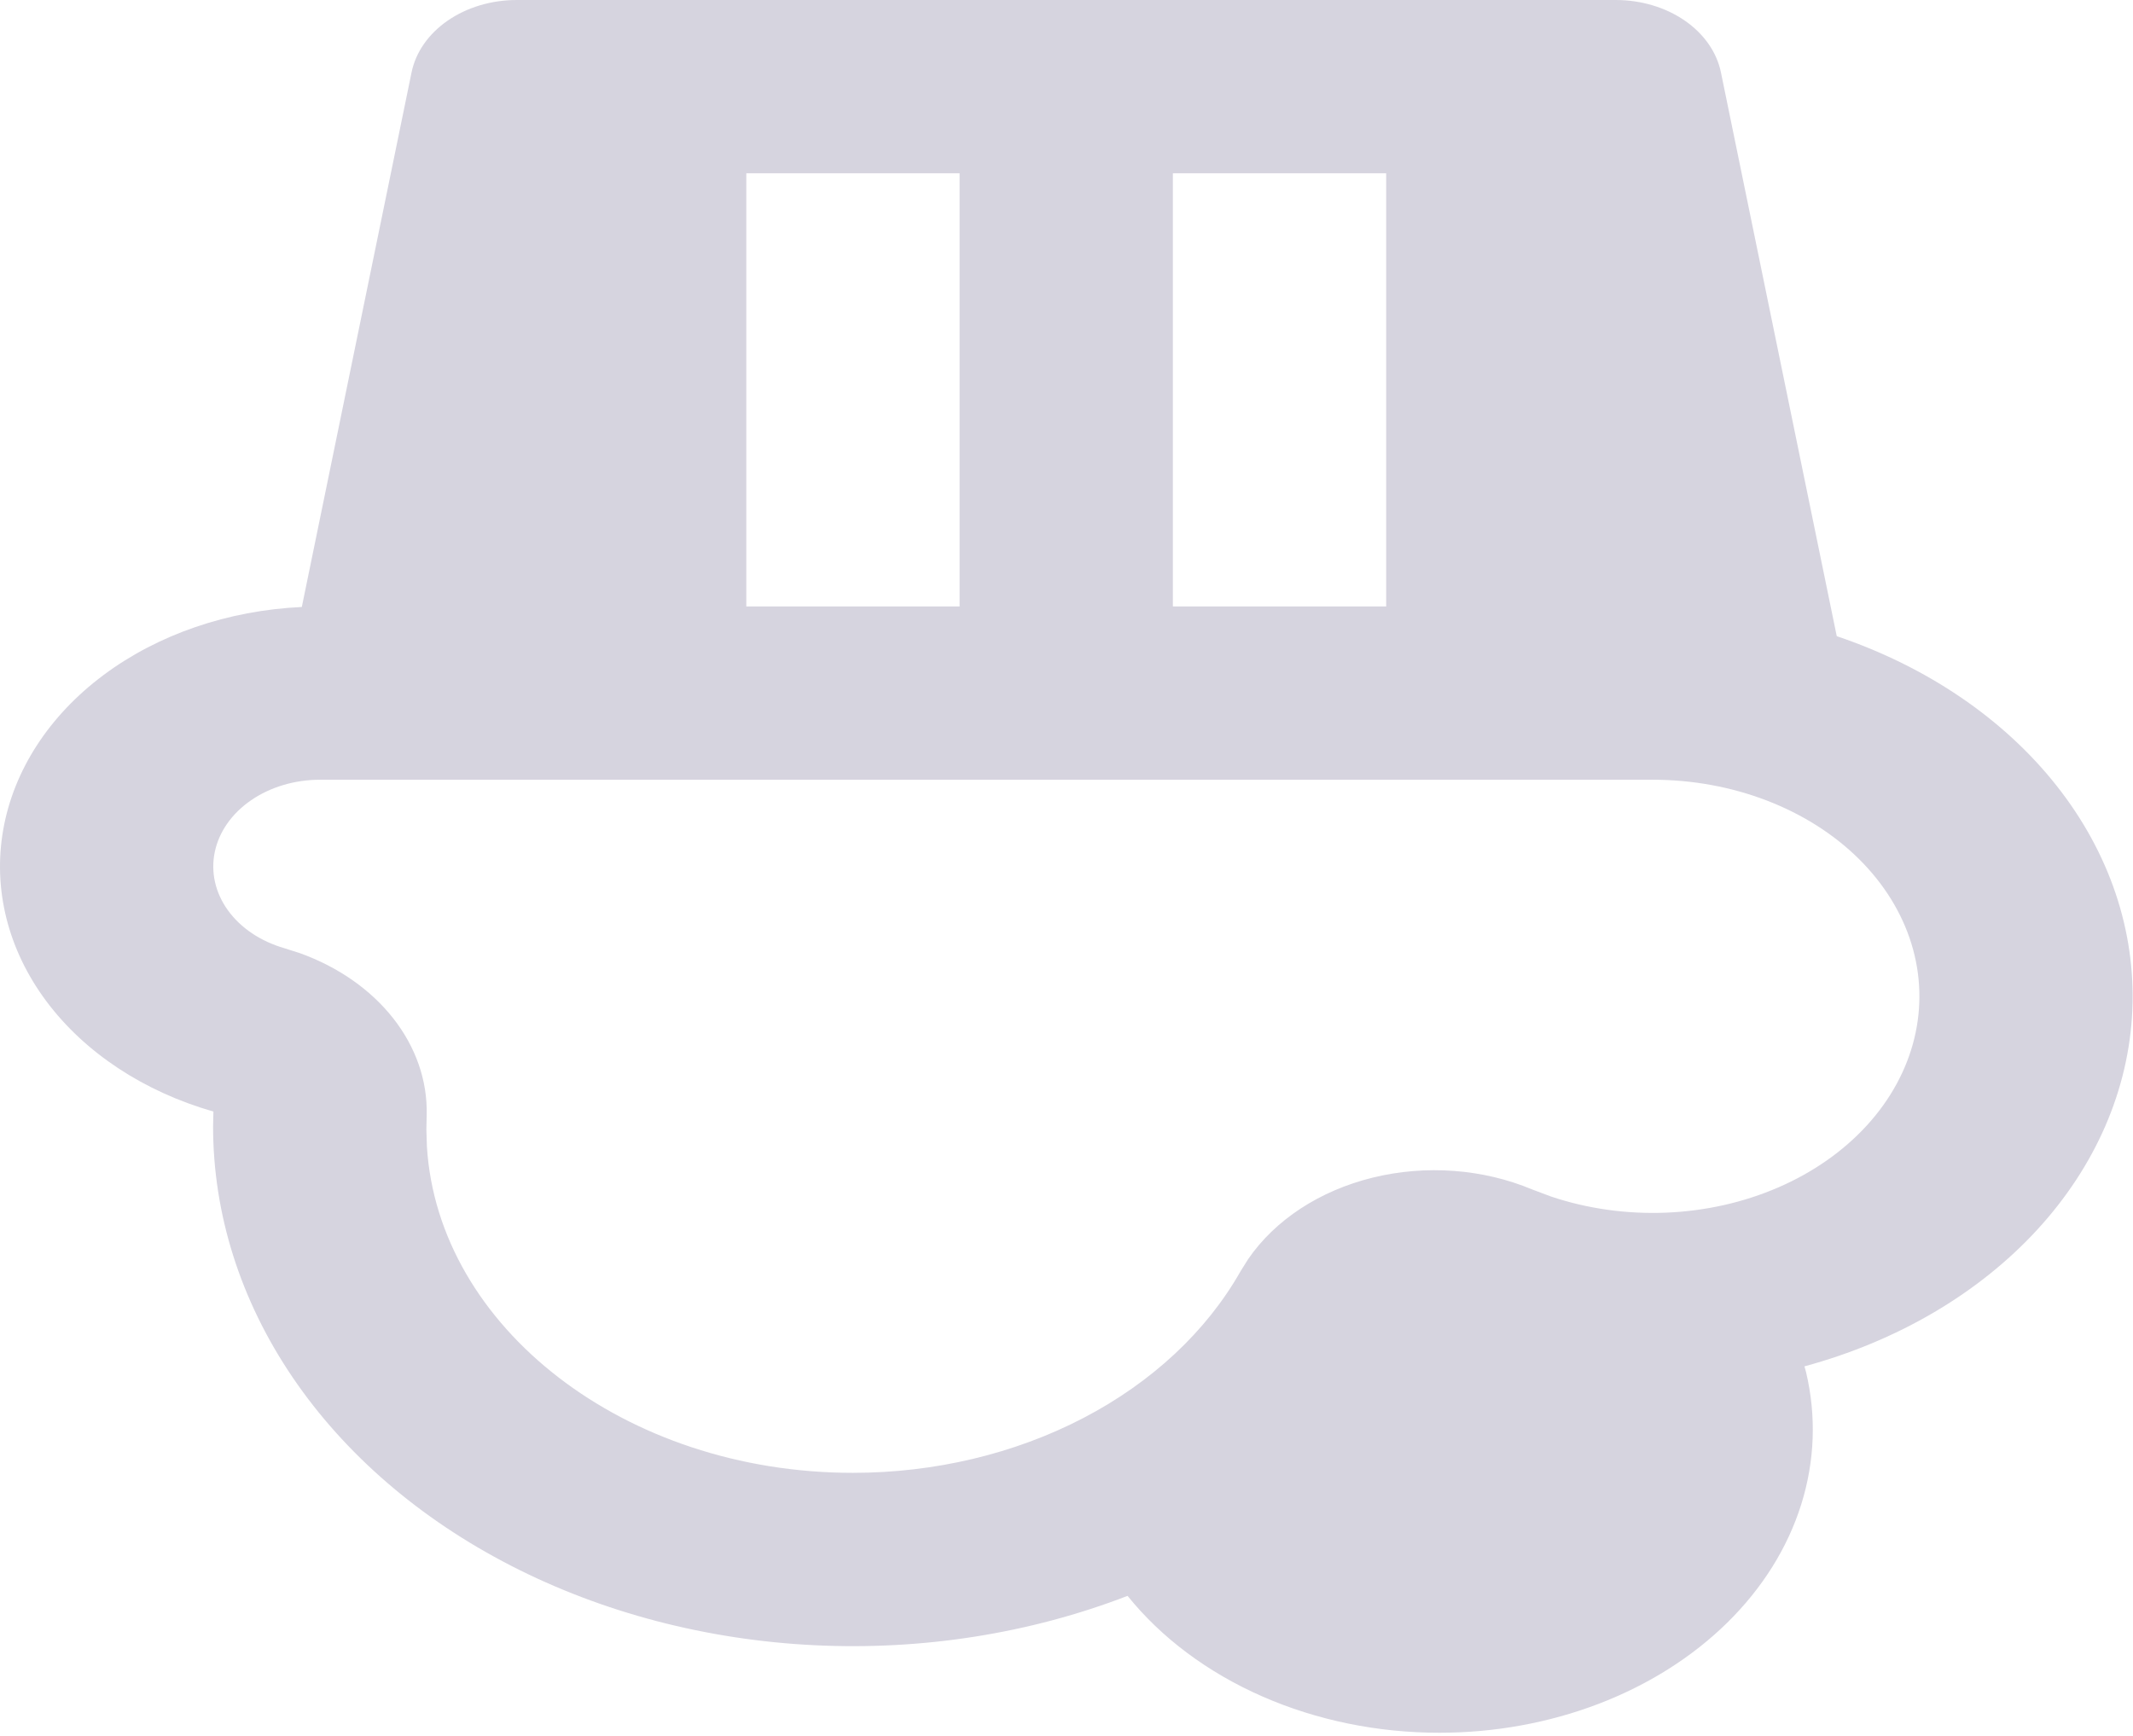 <svg width="468" height="381" viewBox="0 0 468 381" fill="none" xmlns="http://www.w3.org/2000/svg">
<path d="M315.84 380.239C327.91 380.24 339.832 378.073 350.751 373.893C361.67 369.713 371.317 363.624 379.002 356.061C386.687 348.498 392.219 339.649 395.203 330.146C398.187 320.643 398.548 310.722 396.262 301.092L395.911 299.837C416.267 294.32 434.065 283.882 446.921 269.922C459.777 255.961 467.08 239.143 467.851 221.719C468.622 204.294 462.825 187.093 451.235 172.419C439.646 157.744 422.817 146.295 403.001 139.605L377.59 15.894C376.681 11.455 373.864 7.421 369.64 4.511C365.415 1.6 360.057 0.002 354.518 0H113.37C107.831 0.002 102.473 1.6 98.248 4.511C94.024 7.421 91.207 11.455 90.299 15.894L66.221 133.198C50.027 133.944 34.651 139.224 22.707 148.14C10.762 157.055 2.986 169.057 0.701 182.104C-1.585 195.152 1.761 208.439 10.169 219.709C18.577 230.979 31.529 239.535 46.824 243.923L46.753 247.155C46.751 266.406 52.745 285.345 64.177 302.207C75.609 319.069 92.108 333.306 112.136 343.592C132.164 353.878 155.07 359.878 178.721 361.033C202.372 362.189 225.998 358.462 247.398 350.2C254.837 359.433 264.989 367.014 276.939 372.259C288.889 377.504 302.258 380.246 315.84 380.239ZM210.545 133.083H163.747V38.024H210.545V133.083ZM304.141 133.083H257.343V38.024H304.141V133.083ZM362.638 171.107C371.286 171.107 379.828 172.666 387.646 175.67C395.465 178.674 402.366 183.05 407.853 188.482C413.341 193.914 417.277 200.267 419.38 207.083C421.482 213.9 421.698 221.01 420.012 227.903C418.326 234.795 414.78 241.298 409.629 246.943C404.479 252.588 397.851 257.235 390.225 260.549C382.598 263.864 374.162 265.762 365.524 266.109C356.885 266.456 348.26 265.242 340.268 262.555L336.174 261.015C325.377 256.494 312.839 255.562 301.212 258.414C289.584 261.266 279.777 267.68 273.862 276.3L272.225 278.905C264.747 292.129 252.756 303.332 237.675 311.184C222.594 319.036 205.058 323.207 187.146 323.203C137.026 323.203 96.101 291.187 93.668 251.585L93.551 247.839L93.621 244.607C93.787 237.142 91.243 229.802 86.308 223.503C81.373 217.205 74.265 212.226 65.87 209.188L62.36 208.066C57.165 206.563 52.789 203.619 50.003 199.751C47.217 195.884 46.2 191.342 47.131 186.925C48.062 182.508 50.882 178.5 55.093 175.607C59.304 172.713 64.637 171.12 70.152 171.107H362.638Z" fill="#D6D4DF"/>
</svg>
